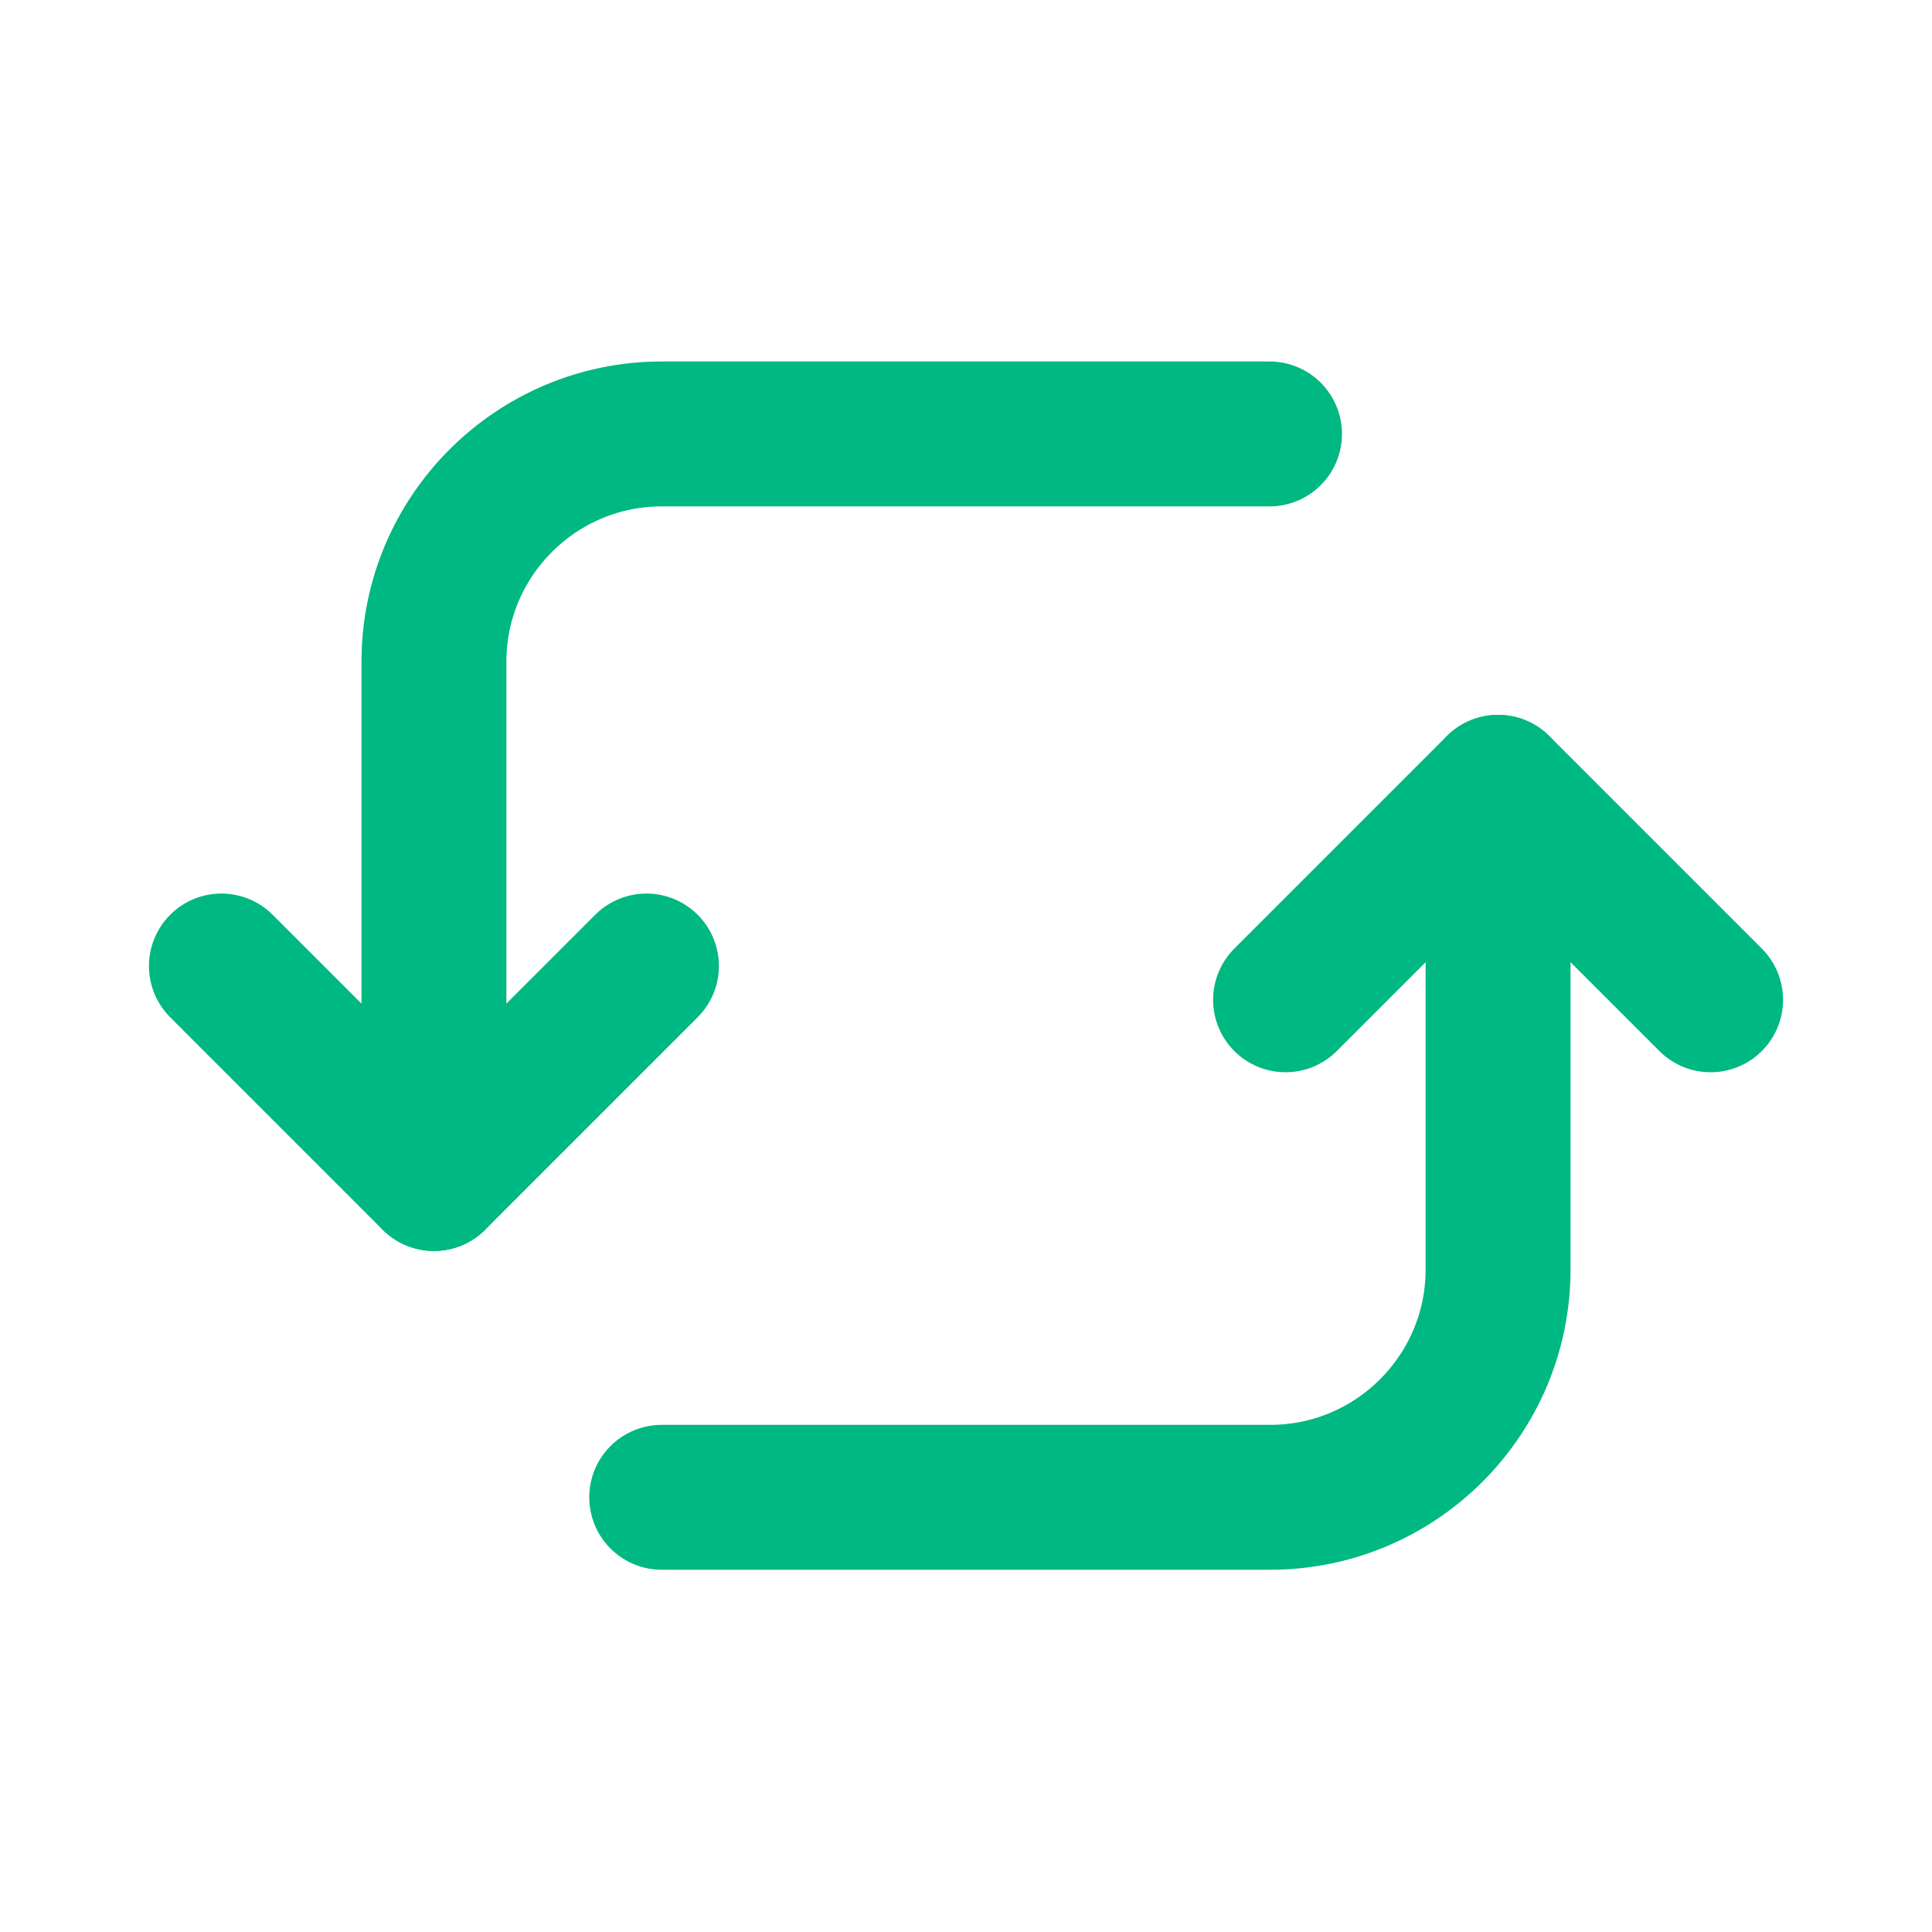 <svg width="20" height="20" viewBox="0 0 20 20" fill="none" xmlns="http://www.w3.org/2000/svg">
<path d="M4.492 12.2L6.692 10" stroke="#00B881" stroke-width="1.5" stroke-linecap="round" stroke-linejoin="round"/>
<path d="M4.492 12.2L2.292 10" stroke="#00B881" stroke-width="1.5" stroke-linecap="round" stroke-linejoin="round"/>
<path d="M15.508 8.15L13.308 10.35" stroke="#00B881" stroke-width="1.5" stroke-linecap="round" stroke-linejoin="round"/>
<path d="M15.508 8.15L17.708 10.35" stroke="#00B881" stroke-width="1.5" stroke-linecap="round" stroke-linejoin="round"/>
<path d="M15.508 8.567V13.142C15.508 14.442 14.45 15.5 13.15 15.5H6.85" stroke="#00B881" stroke-width="1.5" stroke-linecap="round" stroke-linejoin="round"/>
<path d="M4.492 11.925V6.85C4.492 5.55 5.55 4.492 6.85 4.492H13.142" stroke="#00B881" stroke-width="1.5" stroke-linecap="round" stroke-linejoin="round"/>
</svg>
